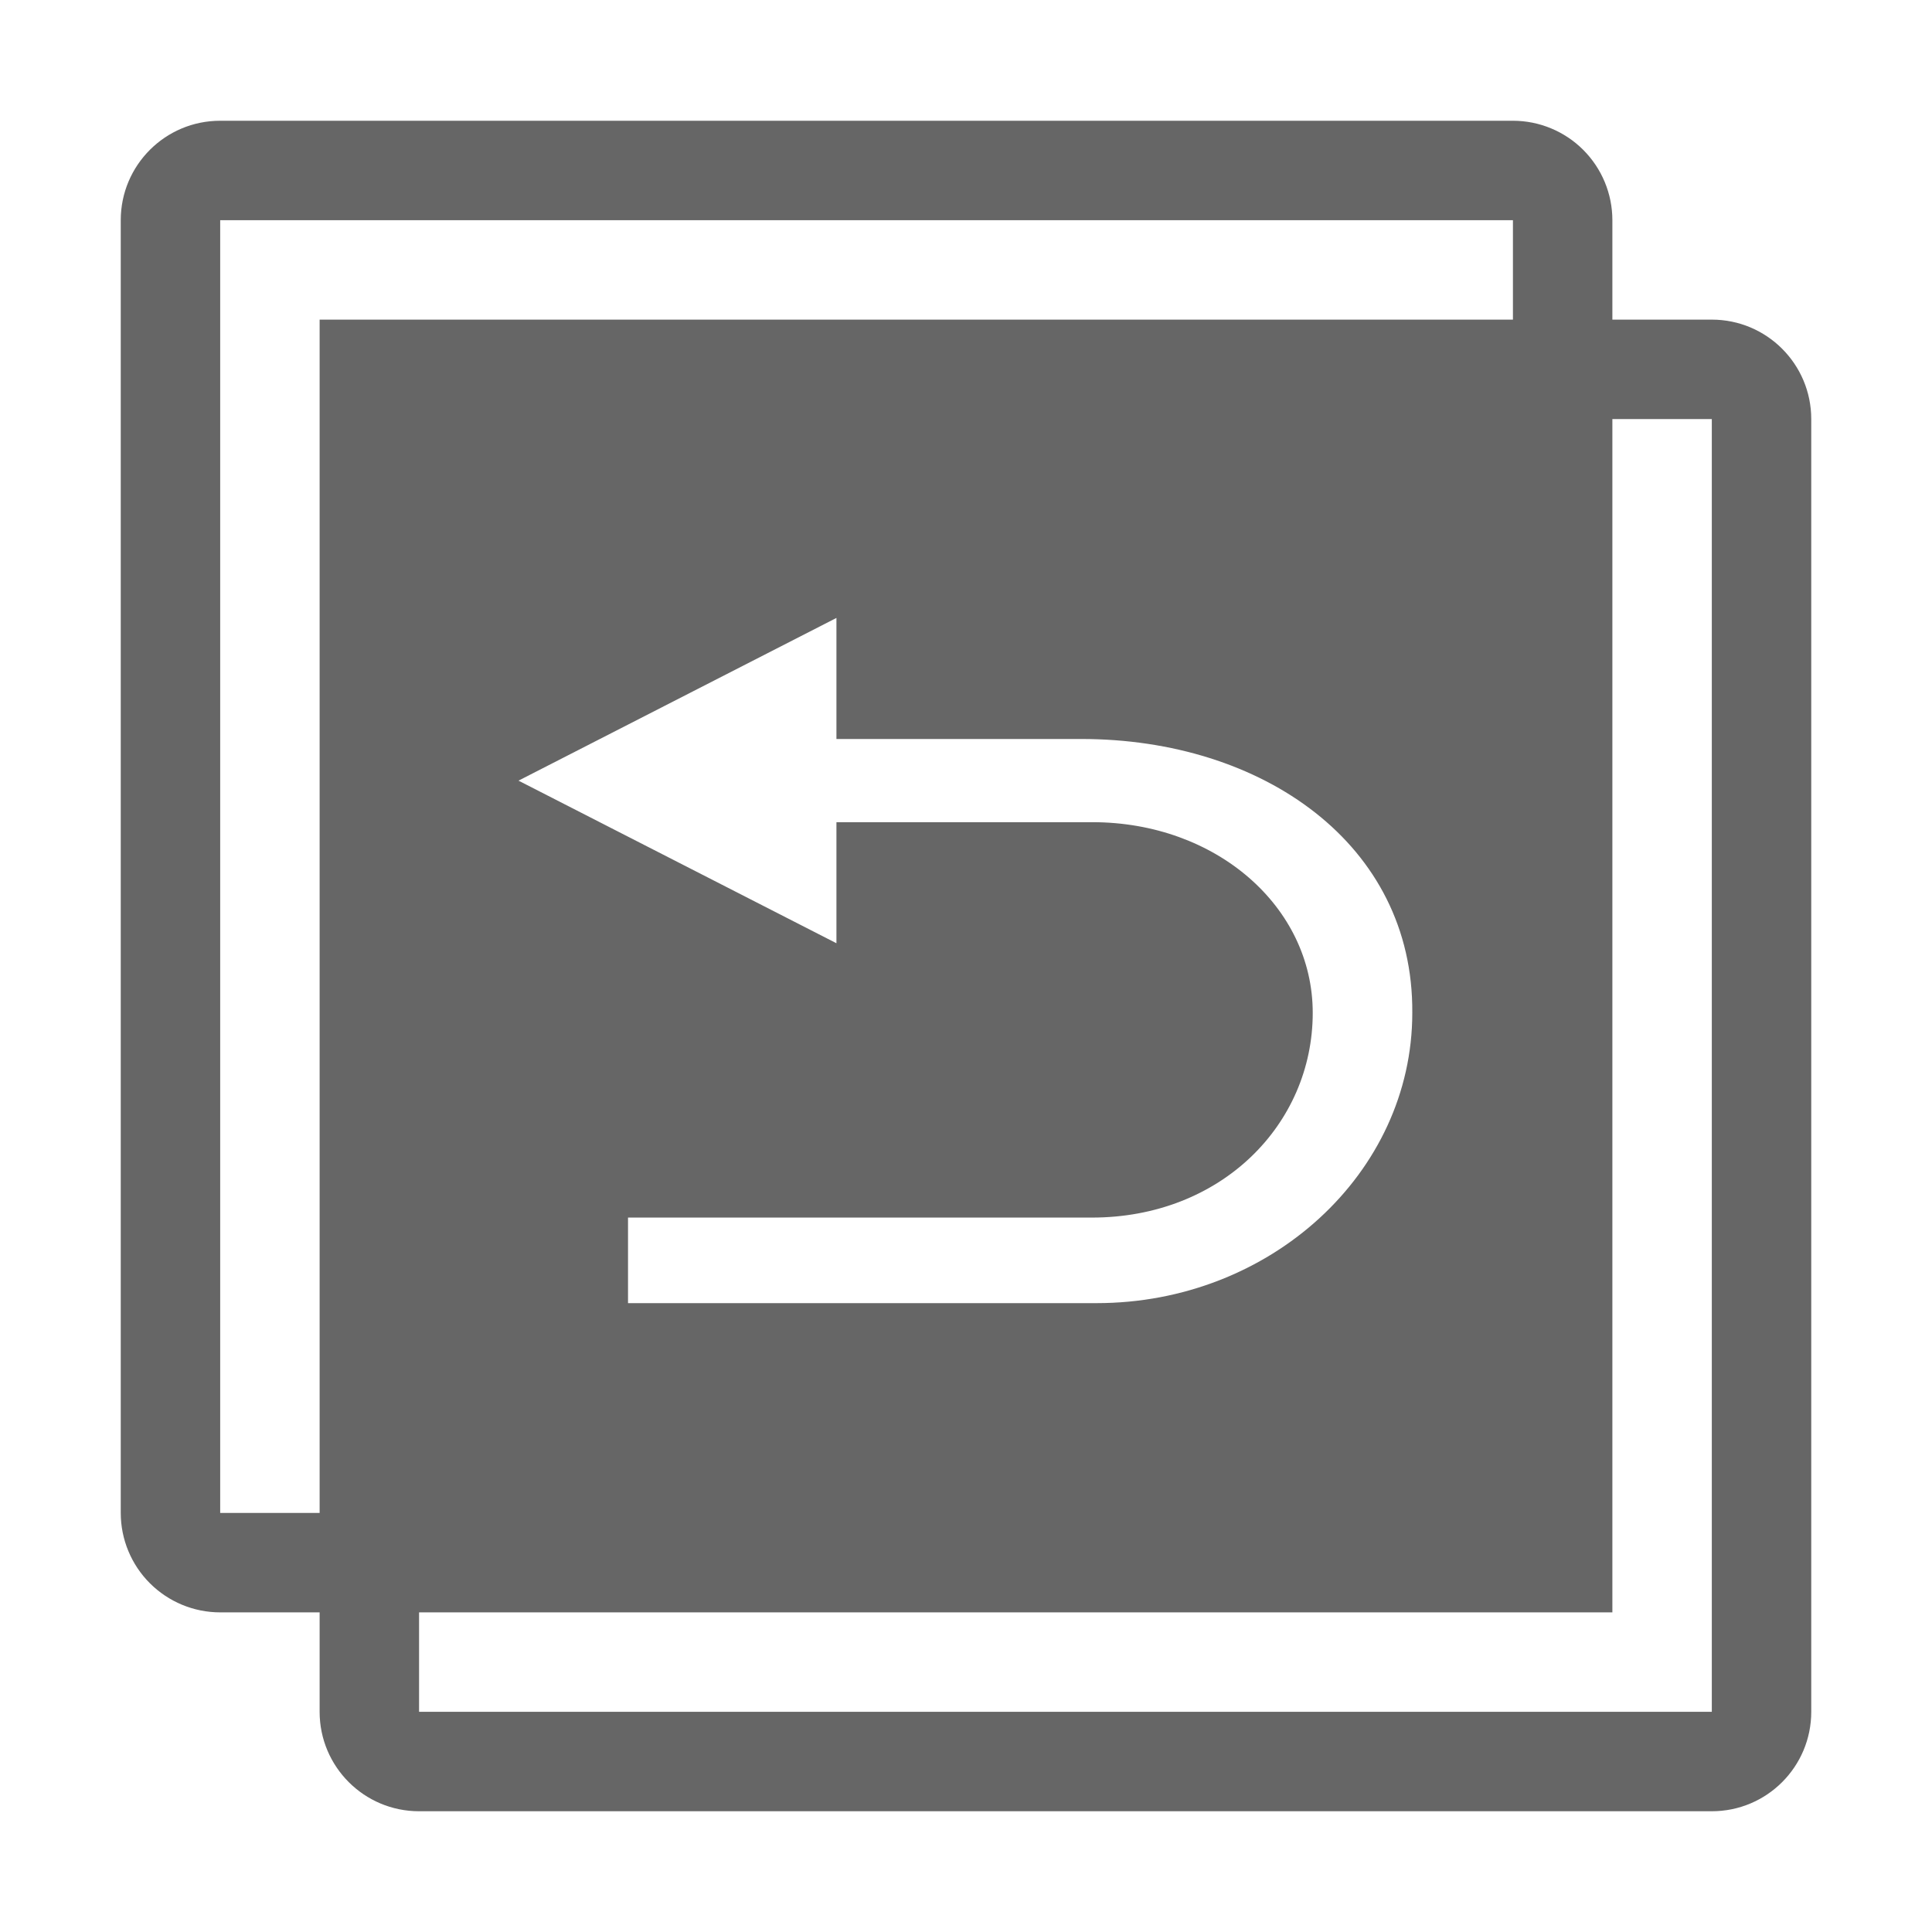 <!--?xml version="1.0" encoding="UTF-8"?-->
<svg width="32px" height="32px" viewBox="0 0 32 32" version="1.1" xmlns="http://www.w3.org/2000/svg" xmlns:xlink="http://www.w3.org/1999/xlink">
    <title>882.合并调整冲销</title>
    <g id="882.合并调整冲销" stroke="none" stroke-width="1" fill="none" fill-rule="evenodd">
        <g id="编组" transform="translate(2, 2)" fill="#000000" fill-rule="nonzero">
            <path d="M3.294,23.059 L3.294,3.294 L23.059,3.294 L23.059,1.647 L1.647,1.647 L1.647,23.059 L3.294,23.059 Z M24.706,4.941 L24.706,24.706 L4.941,24.706 L4.941,26.353 L26.353,26.353 L26.353,4.941 L24.706,4.941 Z M24.706,3.294 L26.353,3.294 C27.263,3.294 28,4.032 28,4.941 L28,26.353 C28,27.263 27.263,28 26.353,28 L4.941,28 C4.032,28 3.294,27.263 3.294,26.353 L3.294,24.706 L1.647,24.706 C1.21,24.706 0.791,24.532 0.482,24.223 C0.174,23.915 4.57150657e-16,23.496 4.57150657e-16,23.059 L4.57150657e-16,1.647 C4.57150657e-16,0.737 0.737,9.14301314e-16 1.647,9.14301314e-16 L23.059,9.14301314e-16 C23.496,9.14301314e-16 23.915,0.174 24.223,0.482 C24.532,0.791 24.706,1.21 24.706,1.647 L24.706,3.294 Z M11.854,10.24 L11.854,8.235 L6.588,10.93 L11.854,13.623 L11.854,11.618 L16.093,11.618 C18.139,11.618 19.743,13.015 19.743,14.776 C19.743,16.62 18.231,18.167 16.084,18.167 L8.402,18.167 L8.402,19.584 L16.164,19.584 C19.04,19.584 21.392,17.429 21.392,14.776 C21.413,11.981 18.91,10.24 15.912,10.24 L11.854,10.24 Z" id="形状" fill="#666666"></path>
        </g>
    </g>
</svg>